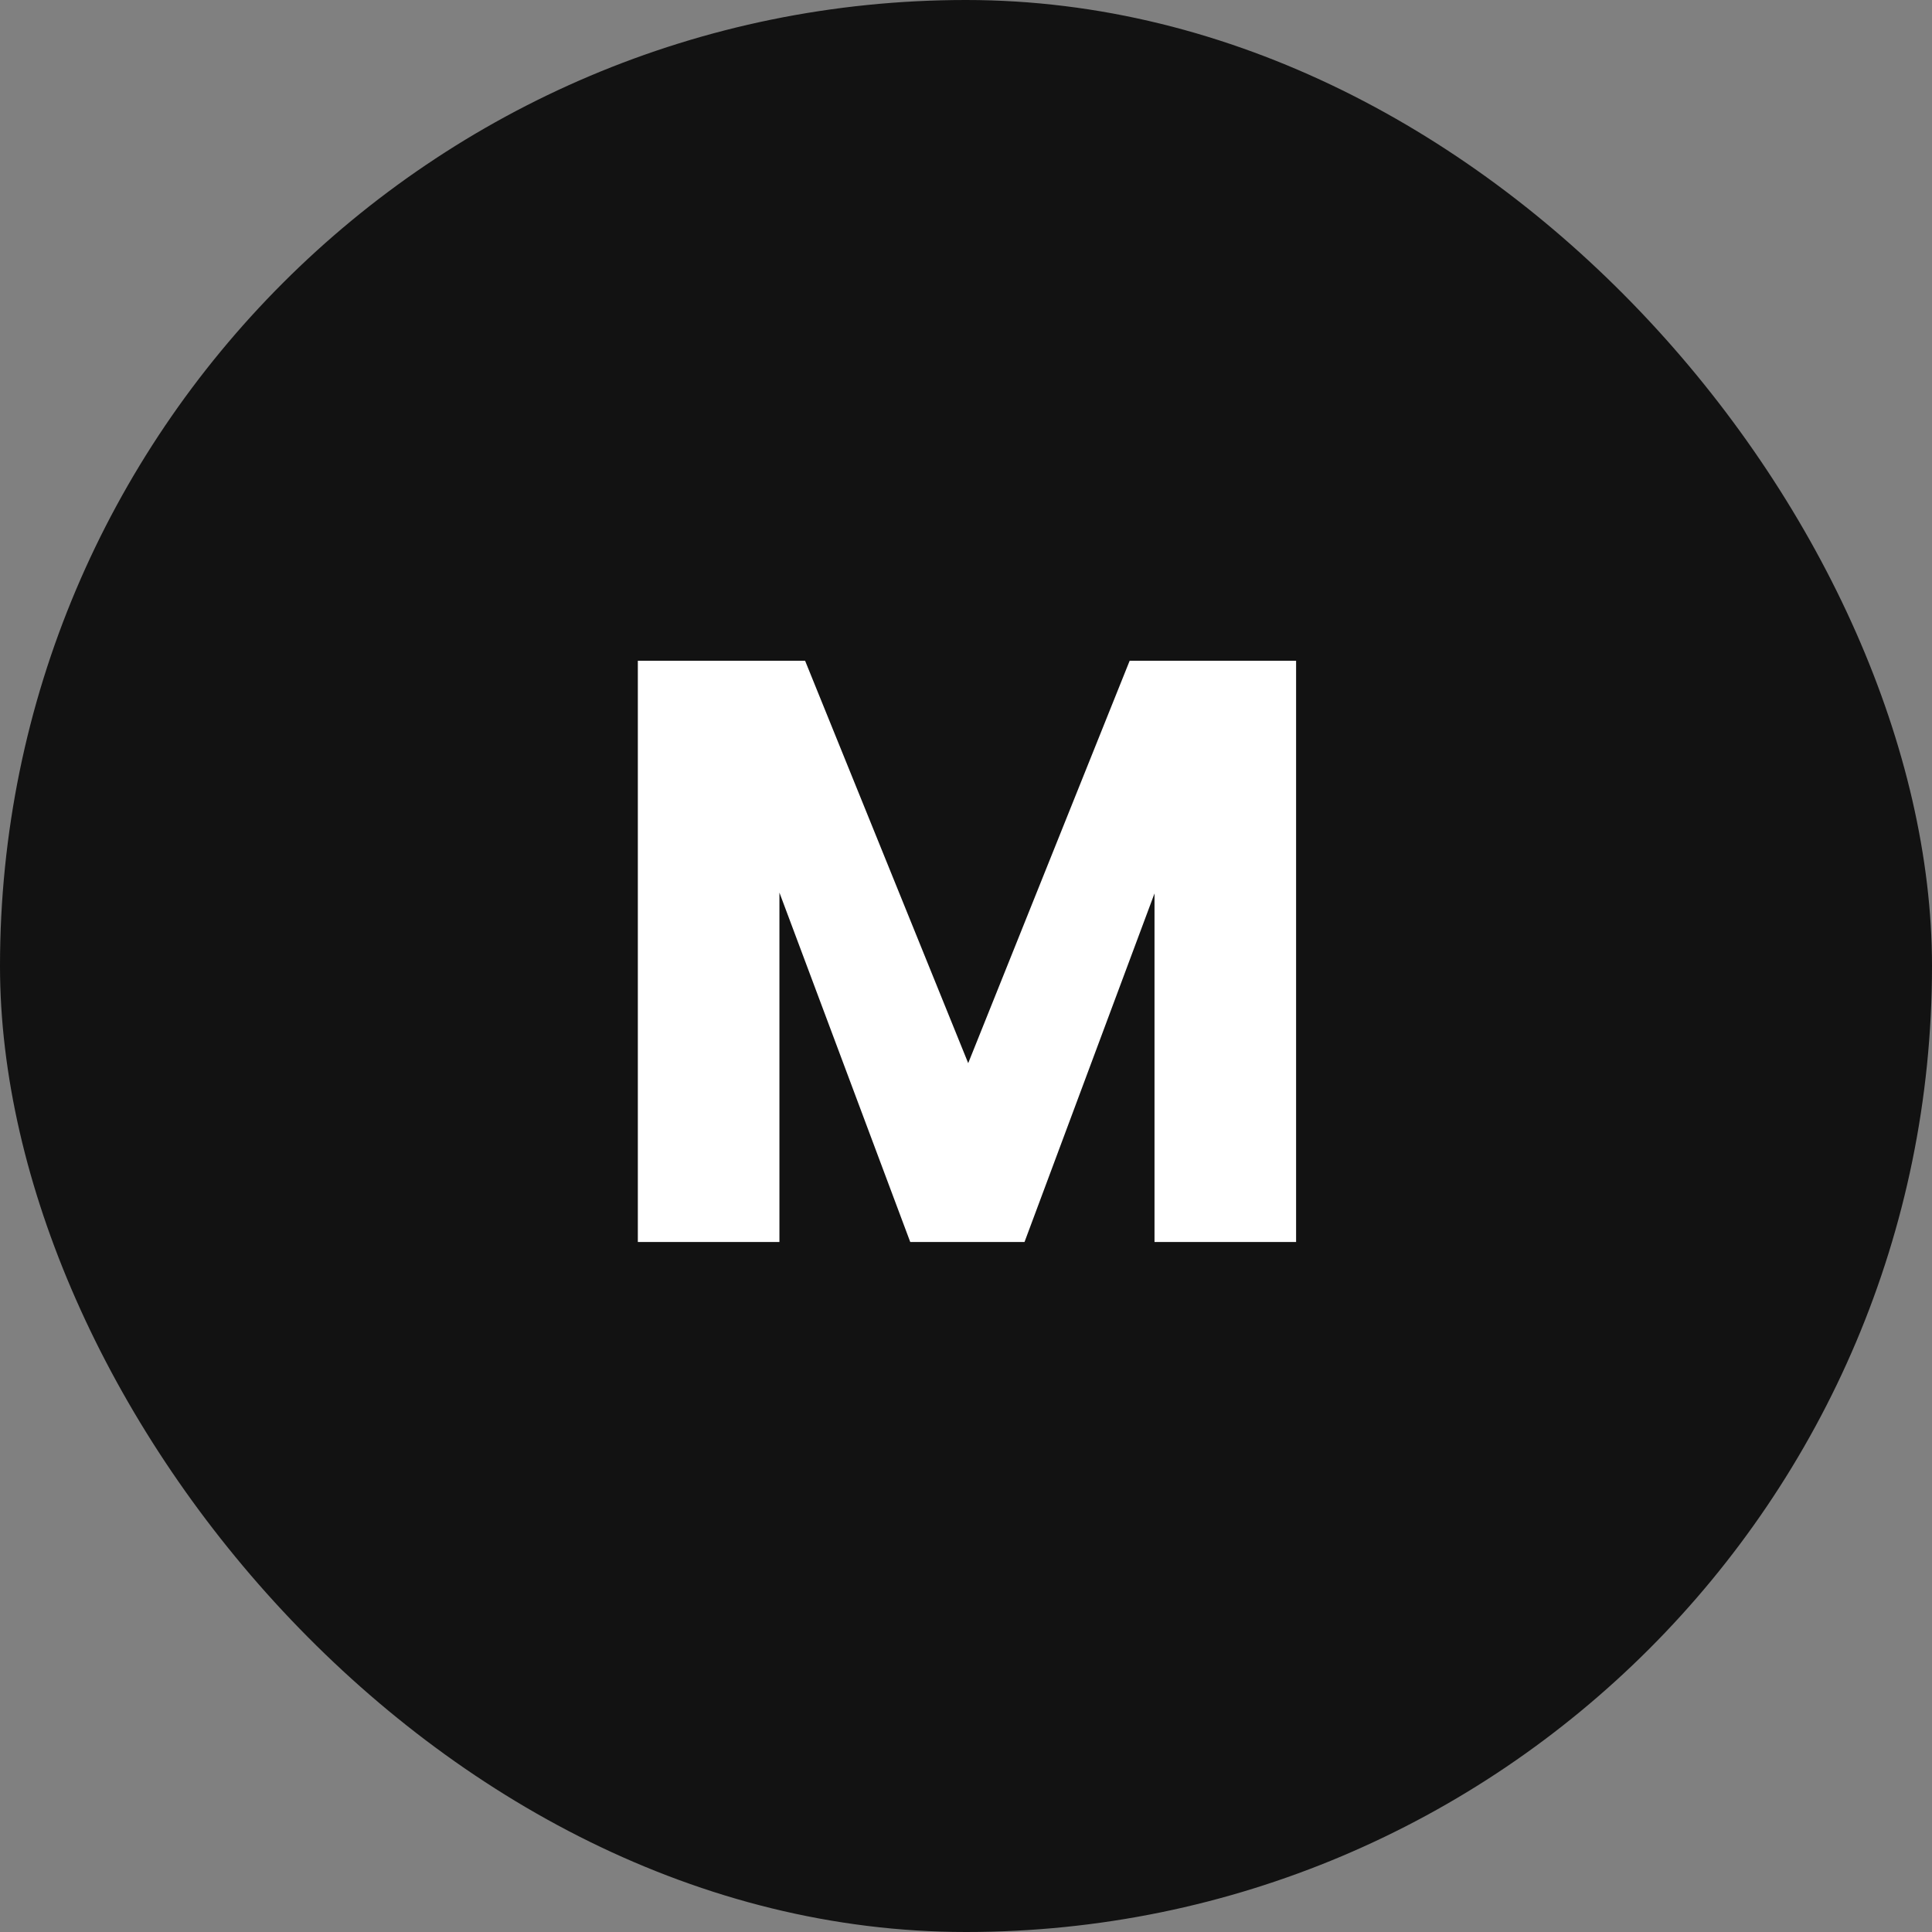 <svg width="56" height="56" fill="none" xmlns="http://www.w3.org/2000/svg"><rect width="100%" height="100%" fill="#808080" stroke="none"/><rect width="56" height="56" rx="28" fill="#121212"/><path d="M37.568 19.152V36h-4.104V25.896L29.696 36h-3.312l-3.792-10.128V36h-4.104V19.152h4.848l4.728 11.664 4.68-11.664h4.824z" fill="#fff"/></svg>